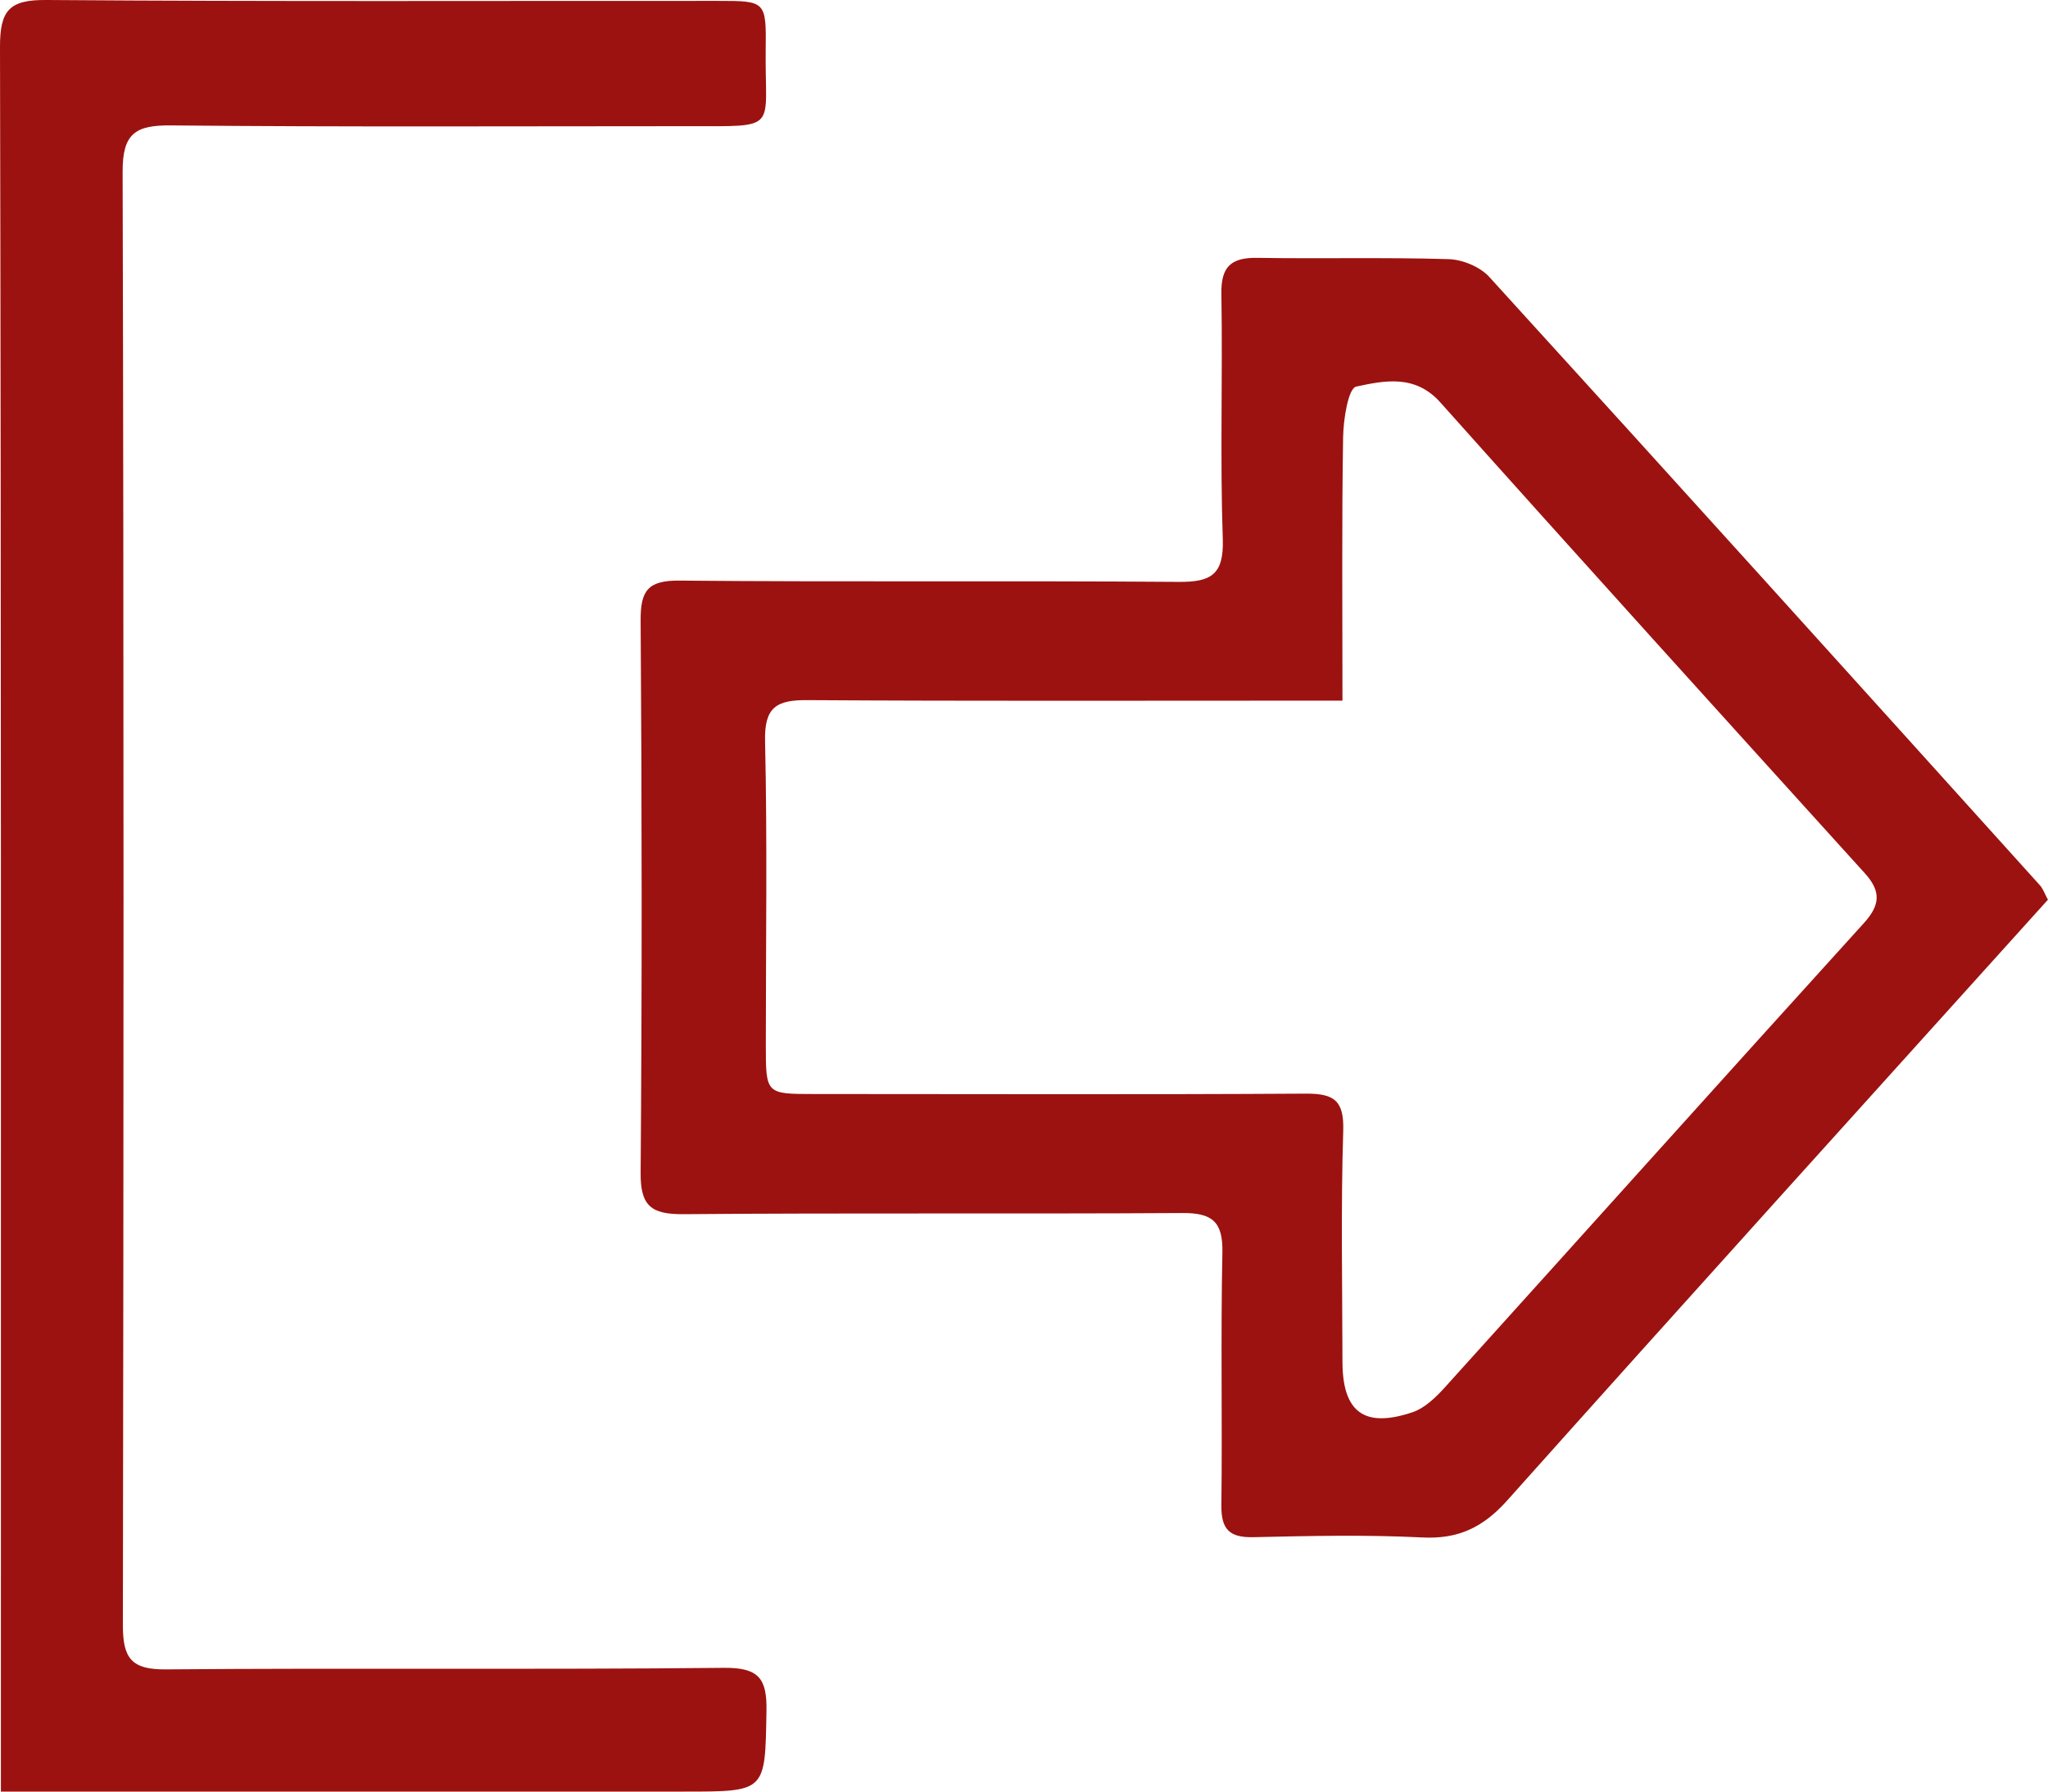 <svg width="16" height="14" viewBox="0 0 16 14" fill="none" xmlns="http://www.w3.org/2000/svg">
<g clip-path="url(#clip0_609_112)">
<path d="M16 7.03C14.581 8.604 13.173 10.16 11.775 11.725C11.587 11.935 11.393 12.029 11.11 12.014C10.671 11.992 10.23 12.002 9.791 12.012C9.603 12.016 9.54 11.949 9.542 11.762C9.55 11.105 9.536 10.446 9.55 9.788C9.555 9.546 9.47 9.477 9.236 9.479C7.936 9.487 6.636 9.477 5.335 9.488C5.089 9.489 5.003 9.424 5.005 9.167C5.016 7.727 5.015 6.287 5.005 4.846C5.004 4.615 5.062 4.535 5.307 4.537C6.607 4.549 7.908 4.537 9.208 4.547C9.461 4.549 9.562 4.491 9.553 4.213C9.531 3.575 9.553 2.935 9.542 2.297C9.538 2.081 9.62 2.011 9.826 2.015C10.323 2.023 10.82 2.01 11.317 2.025C11.426 2.028 11.563 2.085 11.635 2.164C13.074 3.744 14.505 5.33 15.936 6.917C15.961 6.944 15.973 6.982 16 7.032L16 7.03ZM10.488 5.475H10.152C8.871 5.475 7.589 5.479 6.308 5.471C6.068 5.469 5.971 5.525 5.977 5.789C5.995 6.58 5.983 7.373 5.983 8.165C5.983 8.548 5.983 8.549 6.359 8.549C7.64 8.549 8.922 8.554 10.203 8.546C10.424 8.545 10.501 8.601 10.494 8.836C10.475 9.436 10.487 10.037 10.488 10.639C10.488 11.035 10.658 11.163 11.037 11.035C11.13 11.003 11.213 10.923 11.282 10.848C12.376 9.637 13.465 8.422 14.561 7.214C14.69 7.072 14.697 6.965 14.569 6.824C13.461 5.6 12.353 4.377 11.253 3.145C11.055 2.923 10.815 2.974 10.595 3.021C10.533 3.035 10.495 3.278 10.493 3.417C10.482 4.091 10.488 4.767 10.488 5.475H10.488Z" fill="#9C1210"/>
<path d="M0.007 14C0.007 13.853 0.007 13.749 0.007 13.646C0.007 9.221 0.01 4.795 3.38031e-06 0.37C-0.001 0.08 0.072 -0.003 0.364 -0C2.113 0.013 3.863 0.006 5.612 0.007C5.982 0.007 5.987 0.008 5.982 0.393C5.974 1.021 6.094 0.986 5.382 0.986C4.033 0.986 2.685 0.993 1.338 0.98C1.058 0.977 0.957 1.042 0.958 1.342C0.968 5.128 0.966 8.914 0.96 12.701C0.96 12.957 1.026 13.048 1.296 13.045C2.75 13.033 4.203 13.048 5.656 13.033C5.934 13.03 5.993 13.122 5.988 13.374C5.977 14 5.987 14 5.348 14C3.685 14 2.021 14 0.358 14H0.007Z" fill="#9C1210"/>
</g>
<defs>
<clipPath id="clip0_609_112">
<rect width="16" height="14" fill="white"/>
</clipPath>
</defs>
</svg>
